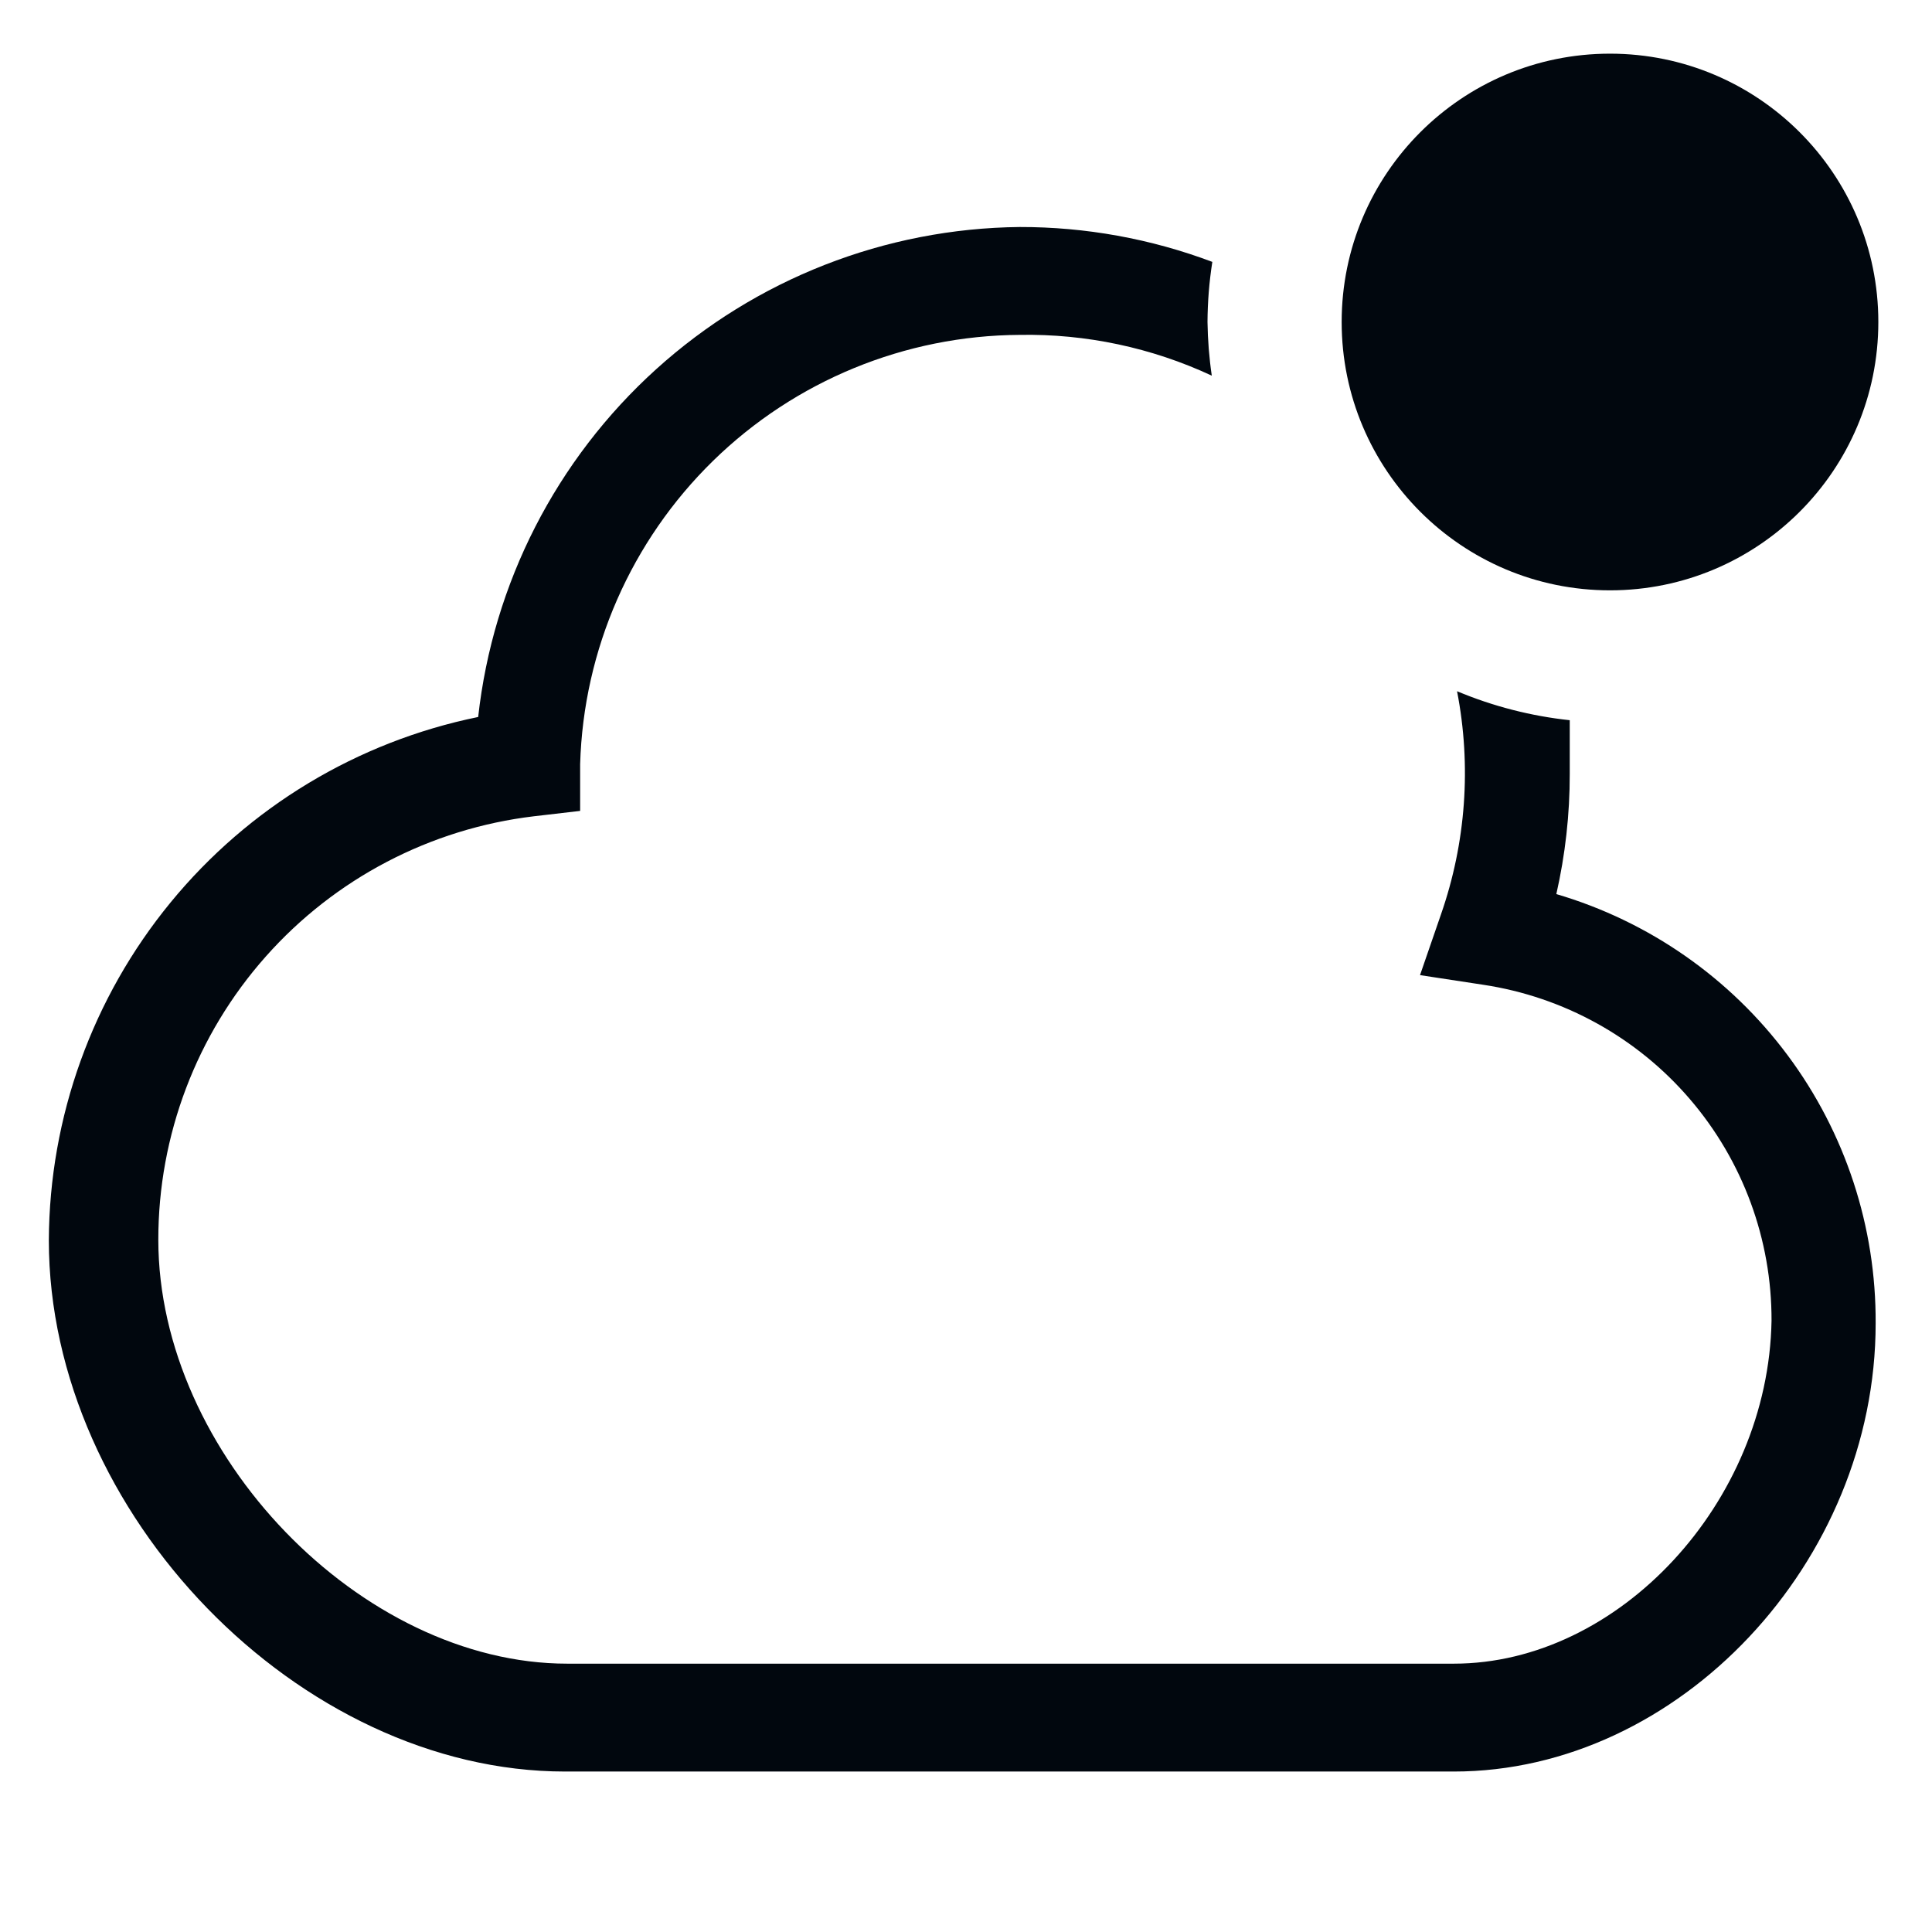 <svg width="36" height="36" viewBox="0 0 36 36" fill="none" xmlns="http://www.w3.org/2000/svg">
<path d="M29 16.66C29.167 15.925 29.251 15.174 29.25 14.42C29.25 14.09 29.25 13.77 29.25 13.42C28.528 13.343 27.82 13.161 27.15 12.88C27.42 14.269 27.316 15.704 26.85 17.04L26.46 18.17L27.64 18.35C29.137 18.576 30.504 19.332 31.489 20.481C32.475 21.63 33.015 23.096 33.01 24.61C32.95 28 30.16 31 27.09 31H10.57C6.73 31 2.95 27.09 2.95 23.1C2.949 21.156 3.661 19.279 4.951 17.825C6.241 16.37 8.02 15.44 9.95 15.21L10.81 15.11V14.24C10.872 12.105 11.761 10.078 13.289 8.585C14.817 7.093 16.864 6.252 19 6.24C20.236 6.218 21.46 6.478 22.58 7C22.531 6.669 22.505 6.335 22.5 6C22.502 5.625 22.532 5.251 22.59 4.88C21.443 4.448 20.226 4.228 19 4.23C16.493 4.256 14.083 5.2 12.224 6.882C10.365 8.564 9.186 10.868 8.91 13.36C6.66 13.819 4.636 15.039 3.179 16.815C1.722 18.59 0.921 20.813 0.91 23.11C0.91 28.2 5.58 33.01 10.53 33.01H27.09C31.28 33.01 34.95 29.11 34.95 24.66C34.96 22.862 34.386 21.109 33.312 19.666C32.239 18.223 30.726 17.168 29 16.66Z" fill="#01070E"/>
<path d="M30 11C32.761 11 35 8.761 35 6C35 3.239 32.761 1 30 1C27.239 1 25 3.239 25 6C25 8.761 27.239 11 30 11Z" fill="#01070E"/>
</svg>
